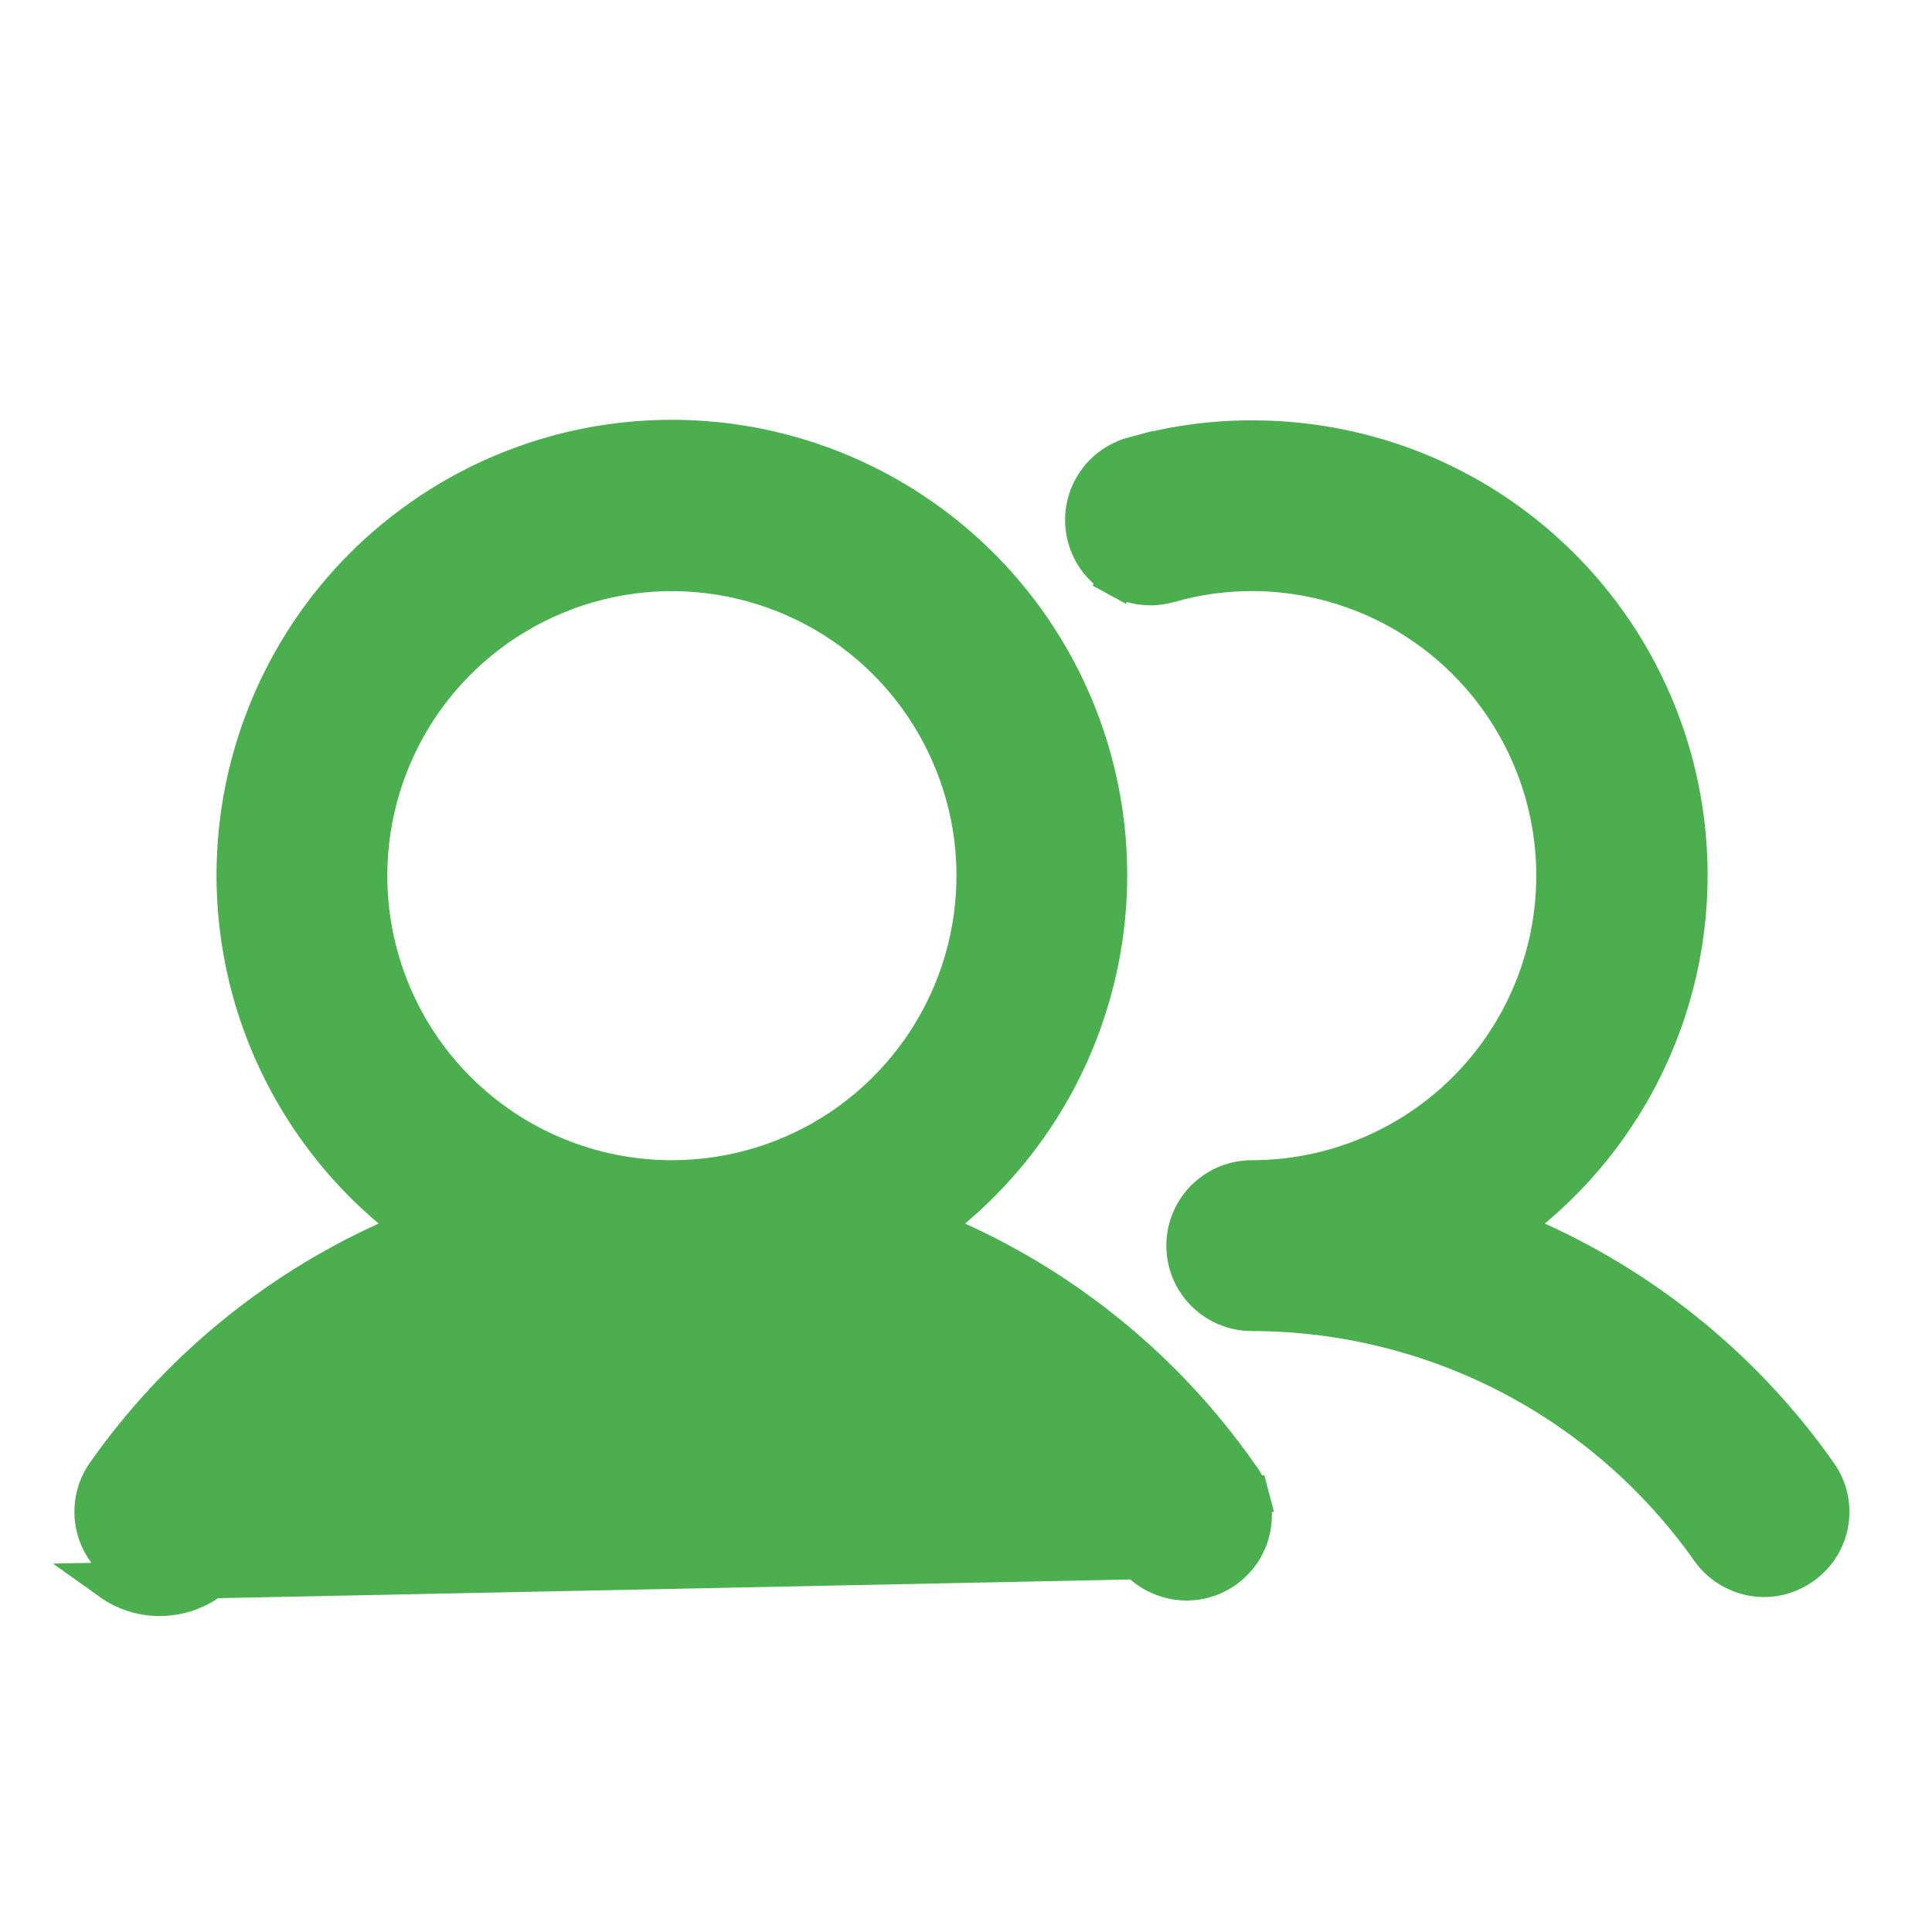<svg width="17" height="17" viewBox="0 0 17 17" fill="none" xmlns="http://www.w3.org/2000/svg">
<g clip-path="url(#clip0_8_1353)">
<path d="M11.014 5.034C10.77 5.034 10.527 5.068 10.292 5.135L10.292 5.135L10.29 5.135C10.216 5.157 10.138 5.164 10.061 5.156C9.984 5.148 9.909 5.124 9.841 5.087L9.761 5.233L9.841 5.087C9.773 5.05 9.714 4.999 9.665 4.939C9.617 4.878 9.582 4.808 9.561 4.734C9.54 4.659 9.534 4.581 9.543 4.504C9.553 4.427 9.577 4.353 9.616 4.286C9.654 4.218 9.706 4.159 9.767 4.112C9.828 4.065 9.899 4.03 9.974 4.01L9.974 4.011L9.977 4.01C10.314 3.914 10.663 3.865 11.014 3.866L11.014 3.866C11.802 3.864 12.572 4.104 13.218 4.555C13.864 5.006 14.356 5.645 14.626 6.385C14.896 7.125 14.932 7.931 14.728 8.692C14.524 9.453 14.09 10.133 13.486 10.638L13.282 10.809L13.524 10.918C14.517 11.368 15.371 12.075 15.998 12.966L15.999 12.967C16.043 13.029 16.075 13.1 16.092 13.174C16.109 13.249 16.111 13.326 16.098 13.402C16.085 13.477 16.057 13.55 16.016 13.614C15.974 13.679 15.921 13.734 15.858 13.778L15.858 13.778L15.856 13.779C15.758 13.849 15.642 13.886 15.522 13.886C15.428 13.885 15.336 13.863 15.253 13.819C15.17 13.776 15.098 13.714 15.044 13.637C14.589 12.992 13.985 12.464 13.284 12.1C12.583 11.736 11.804 11.546 11.014 11.545H11.014C10.859 11.545 10.71 11.483 10.601 11.374C10.491 11.264 10.43 11.115 10.43 10.96C10.43 10.806 10.491 10.657 10.601 10.547C10.71 10.438 10.859 10.376 11.014 10.376C11.722 10.376 12.402 10.095 12.902 9.594C13.403 9.093 13.685 8.414 13.685 7.705C13.685 6.997 13.403 6.318 12.902 5.817C12.402 5.316 11.722 5.034 11.014 5.034ZM11.014 5.034C11.014 5.034 11.014 5.034 11.014 5.034L11.014 5.201V5.034C11.014 5.034 11.014 5.034 11.014 5.034ZM8.384 10.639L8.181 10.809L8.422 10.918C9.415 11.368 10.269 12.075 10.896 12.966L10.896 12.966L10.901 12.973C10.95 13.035 10.985 13.107 11.005 13.183L11.167 13.14L11.005 13.183C11.026 13.26 11.03 13.339 11.018 13.418C11.007 13.496 10.979 13.571 10.938 13.639C10.896 13.706 10.841 13.764 10.777 13.81C10.712 13.855 10.639 13.887 10.561 13.904C10.484 13.92 10.404 13.92 10.326 13.905C10.249 13.889 10.175 13.858 10.11 13.814C10.044 13.769 9.989 13.711 9.947 13.644L9.947 13.644L9.942 13.638C9.488 12.991 8.885 12.463 8.183 12.098C7.482 11.733 6.703 11.543 5.912 11.543C5.121 11.543 4.342 11.733 3.641 12.098C2.939 12.463 2.336 12.991 1.882 13.638L1.881 13.638C1.828 13.715 1.757 13.777 1.674 13.821C1.591 13.864 1.499 13.886 1.405 13.886L1.404 13.886C1.284 13.886 1.167 13.849 1.07 13.779L1.069 13.779C0.943 13.69 0.857 13.554 0.83 13.401C0.804 13.249 0.839 13.092 0.928 12.966C1.555 12.075 2.409 11.368 3.402 10.918L3.643 10.809L3.44 10.639C2.838 10.132 2.405 9.452 2.202 8.691C1.999 7.93 2.035 7.125 2.305 6.385C2.575 5.645 3.065 5.006 3.711 4.555C4.356 4.103 5.124 3.861 5.912 3.861C6.699 3.861 7.468 4.103 8.113 4.555C8.758 5.006 9.249 5.645 9.519 6.385C9.789 7.125 9.825 7.93 9.621 8.691C9.418 9.452 8.986 10.132 8.384 10.639ZM0.973 13.915C1.099 14.005 1.25 14.053 1.405 14.053C1.525 14.053 1.644 14.024 1.751 13.969C1.858 13.913 1.949 13.832 2.018 13.734C2.457 13.108 3.04 12.598 3.718 12.246C4.396 11.894 5.148 11.71 5.912 11.71C6.676 11.71 7.428 11.894 8.106 12.246C8.784 12.598 9.367 13.108 9.806 13.734L0.973 13.915ZM3.691 6.221C3.398 6.661 3.241 7.177 3.241 7.705C3.241 8.414 3.522 9.093 4.023 9.594C4.524 10.095 5.204 10.376 5.912 10.376C6.44 10.376 6.957 10.22 7.396 9.926C7.835 9.633 8.177 9.215 8.38 8.727C8.582 8.239 8.635 7.702 8.532 7.184C8.428 6.666 8.174 6.19 7.801 5.817C7.427 5.443 6.951 5.189 6.433 5.086C5.915 4.983 5.378 5.035 4.89 5.238C4.402 5.44 3.985 5.782 3.691 6.221Z" fill="#4CAF4F" stroke="#4CAF4F" stroke-width="0.334"/>
</g>
<defs>
<clipPath id="clip0_8_1353">
<rect width="16.026" height="16.026" fill="white" transform="translate(0.403 0.944)"/>
</clipPath>
</defs>
</svg>
